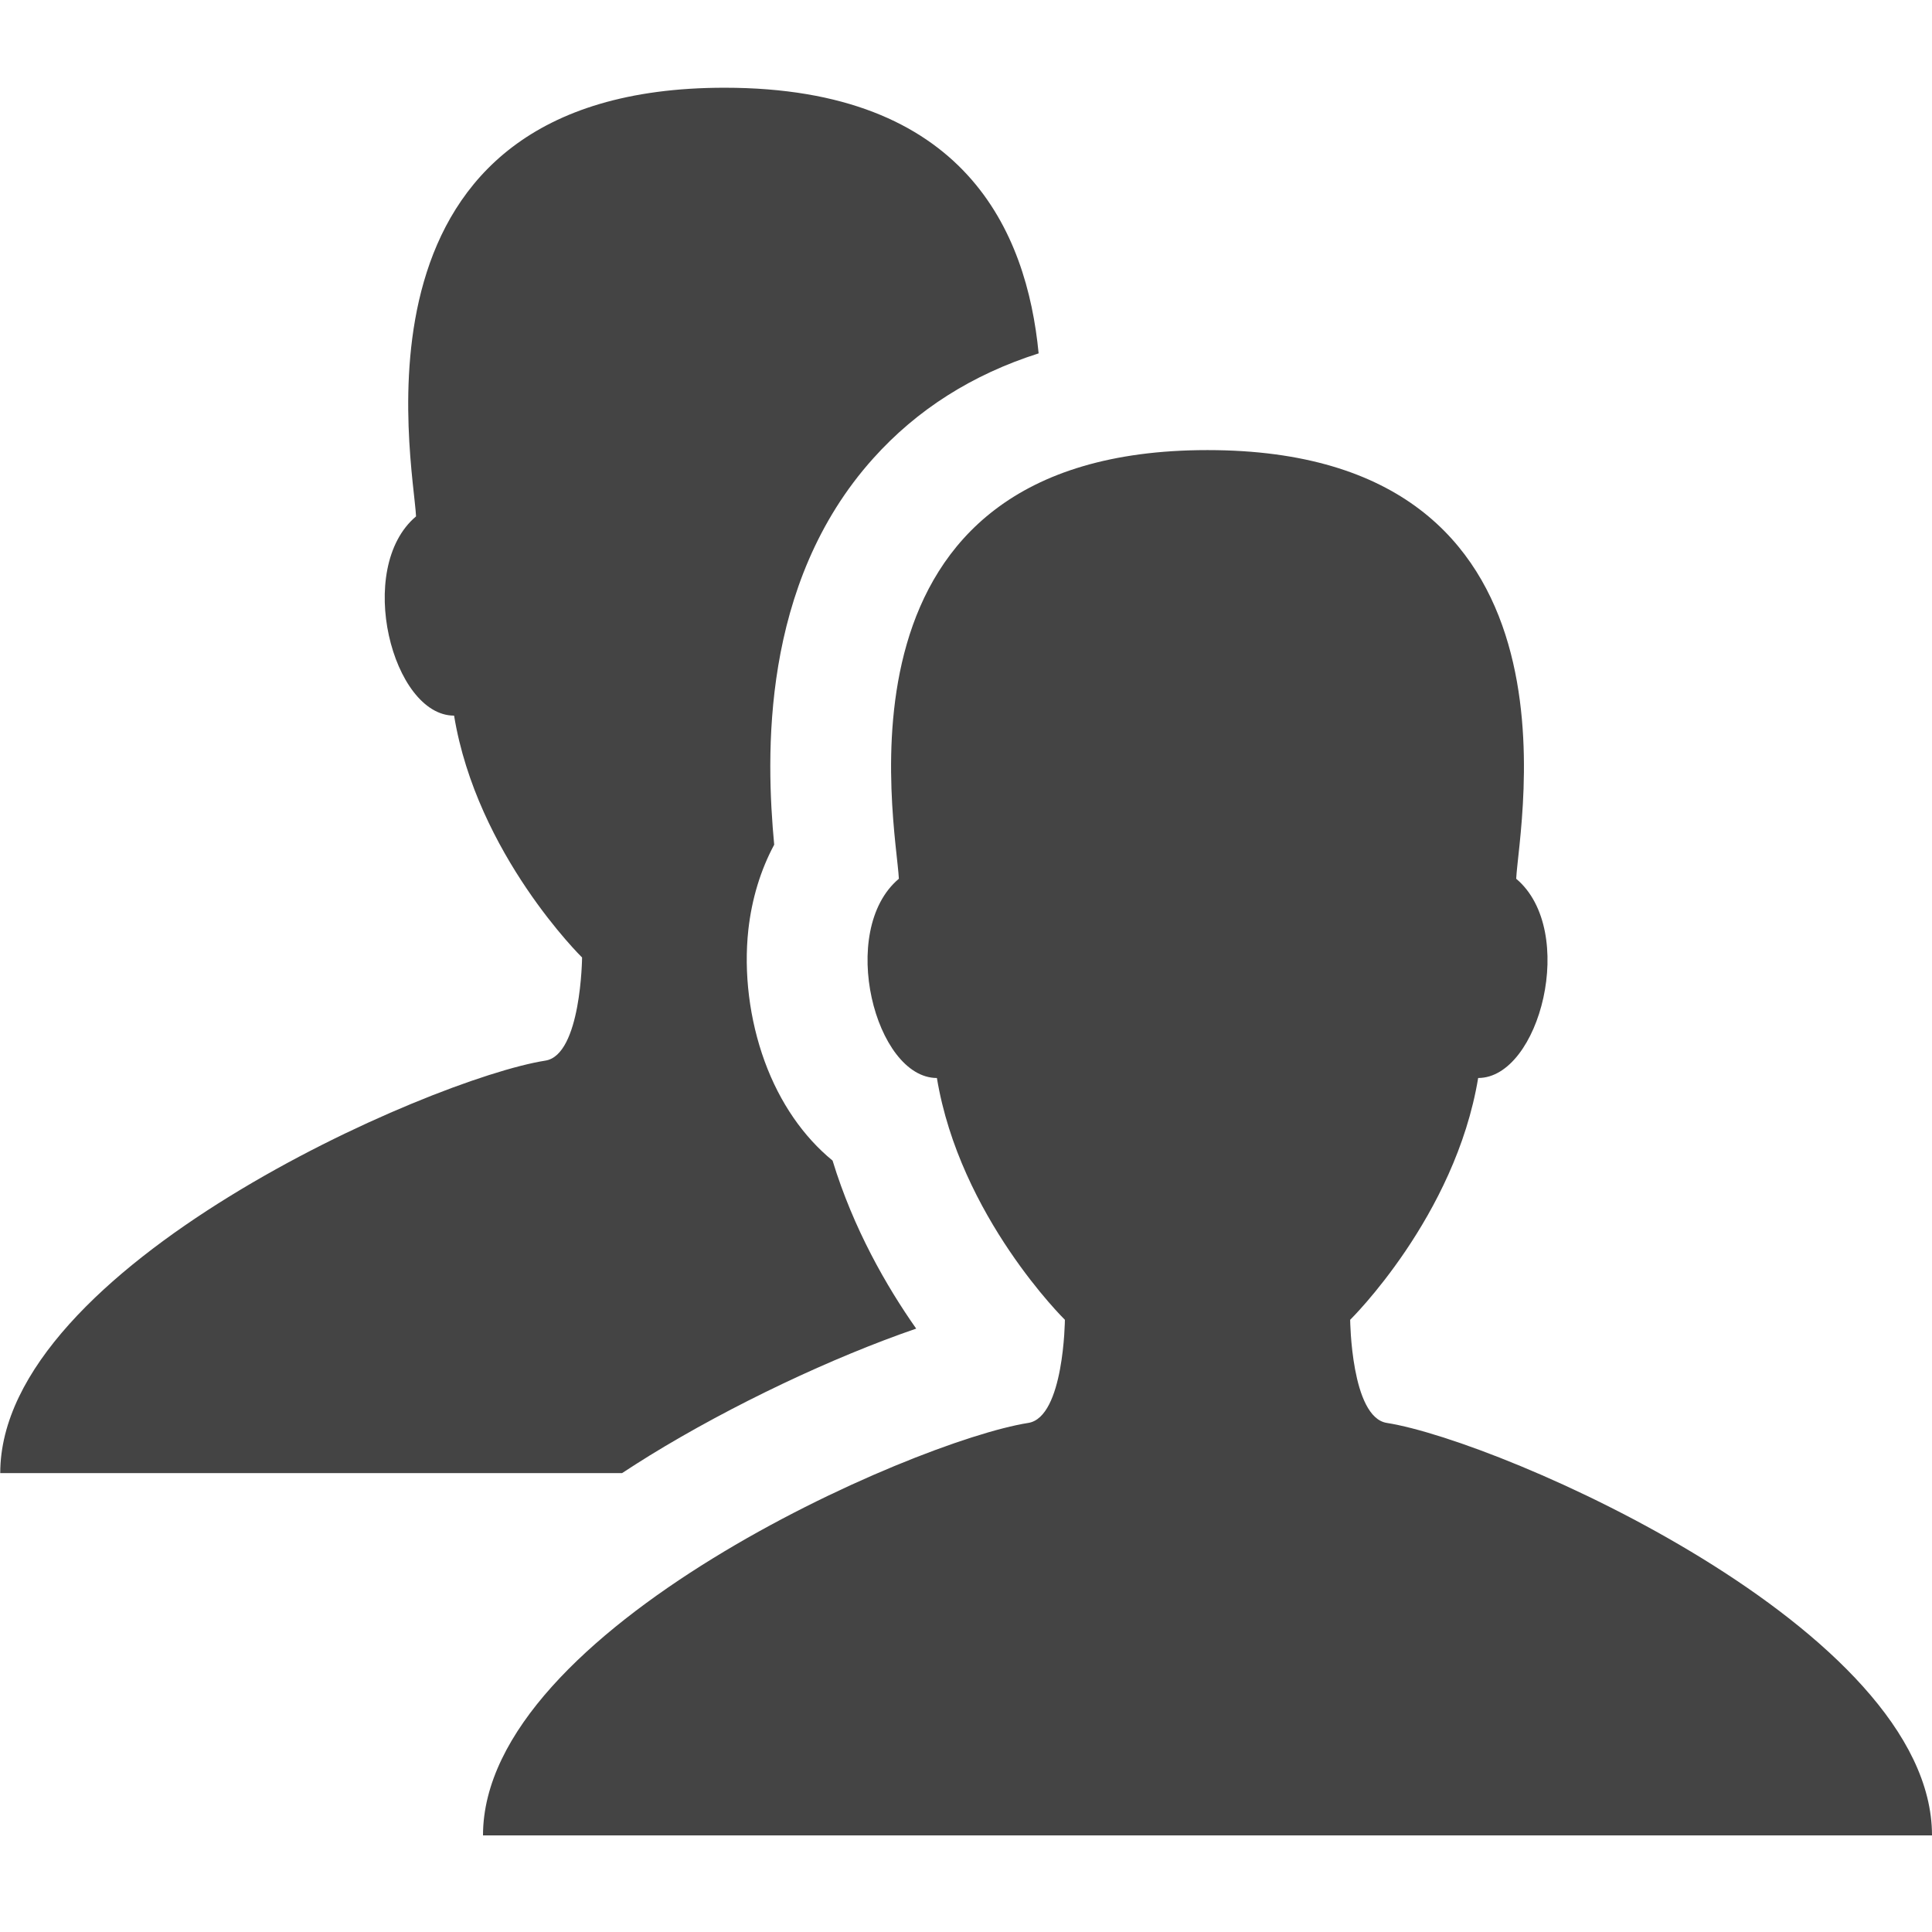 <svg xmlns="http://www.w3.org/2000/svg" width="32" height="32" viewBox="0 0 32 32"><path fill="#444" d="M22.97 23.568c-.593-.093-.607-1.708-.607-1.708s1.74-1.708 2.12-4.005c1.02 0 1.65-2.442.63-3.3.042-.905 1.31-7.1-5.113-7.1s-5.155 6.195-5.112 7.1c-1.02.858-.39 3.3.63 3.3.38 2.297 2.12 4.005 2.12 4.005s-.014 1.615-.606 1.708C15.124 23.868 8 26.984 8 30.4h24c0-3.416-7.124-6.53-9.03-6.832zm-12.218.545c1.378-.848 3.05-1.635 4.423-2.107-.492-.7-1.04-1.654-1.385-2.783-.48-.393-.873-.954-1.125-1.644-.252-.692-.348-1.465-.27-2.18.057-.51.203-.99.428-1.408-.136-1.456-.232-4.314 1.64-6.398.724-.808 1.64-1.39 2.74-1.74-.196-2.024-1.224-4.4-5.202-4.4-6.423 0-5.154 6.196-5.11 7.1-1.02.86-.39 3.3.63 3.3.378 2.298 2.12 4.006 2.12 4.006s-.015 1.615-.607 1.708c-1.908.3-9.03 3.416-9.03 6.832h10.3c.146-.096.296-.192.45-.287z"/></svg>